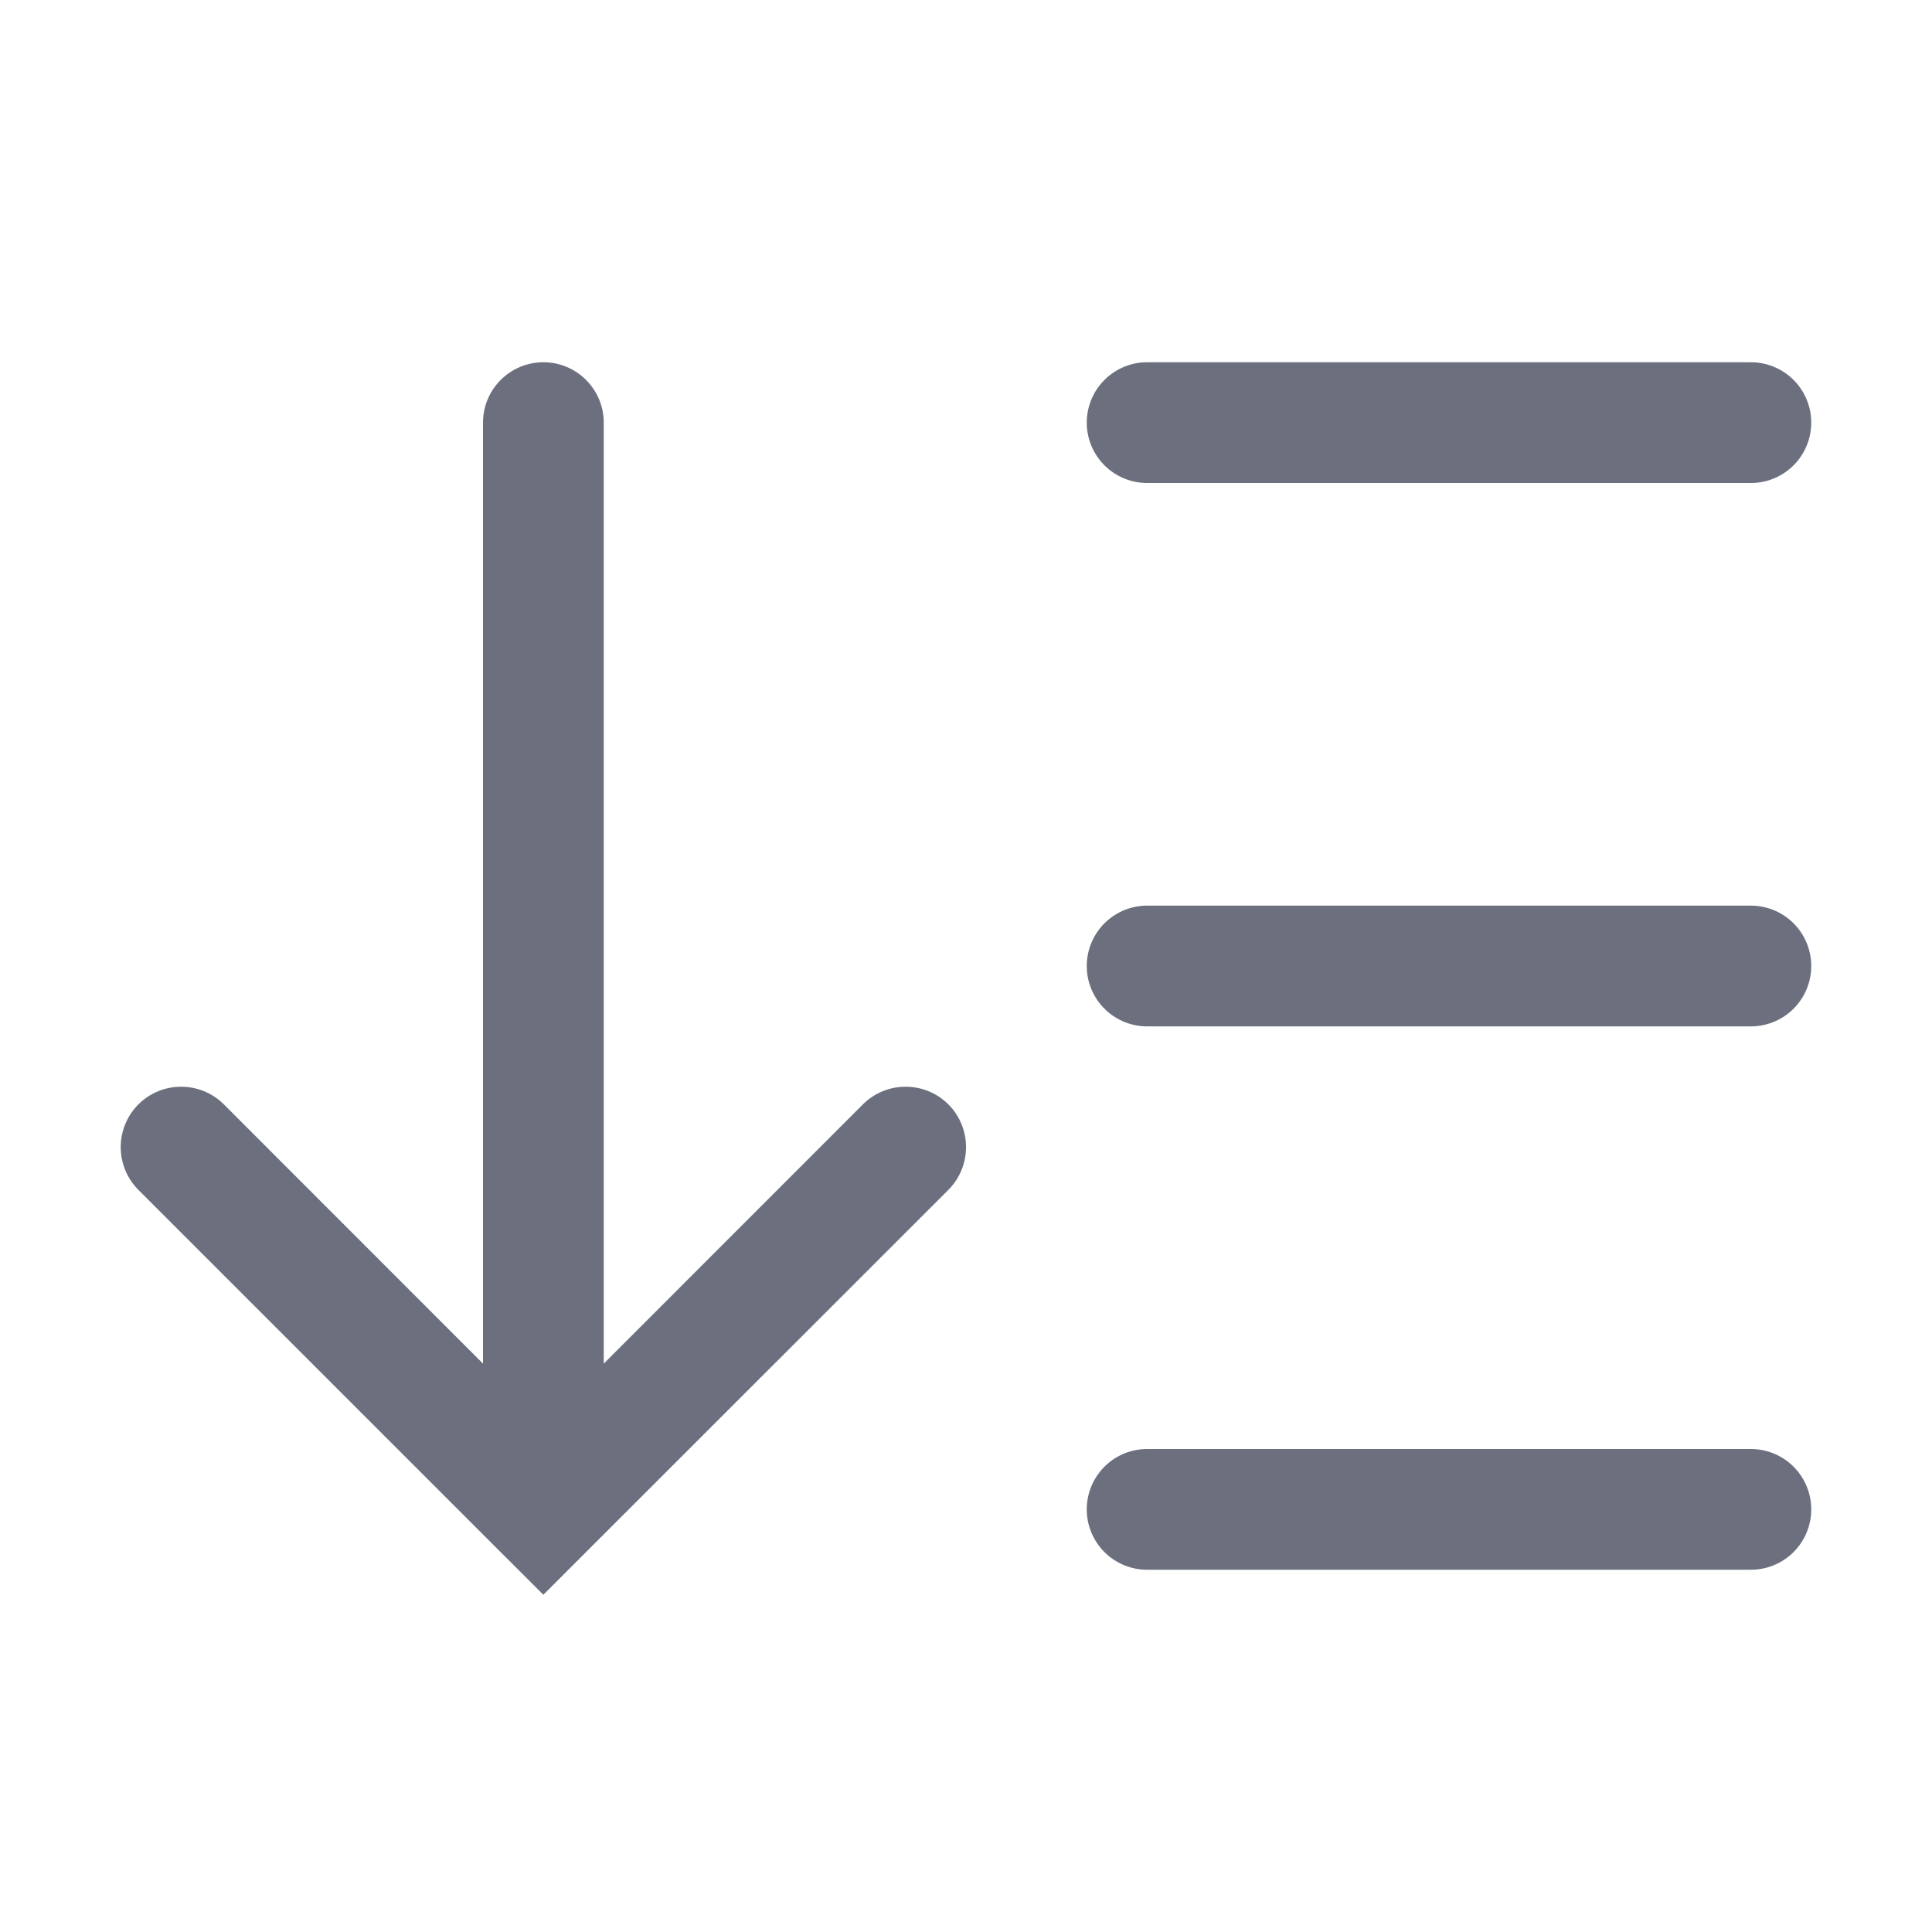 <svg width="16" height="16" viewBox="0 0 16 16" fill="none" xmlns="http://www.w3.org/2000/svg">
<path d="M9.5 3.5H14.5" stroke="#6C707E" stroke-linecap="round" stroke-linejoin="round"/>
<path d="M9.5 8H14.5" stroke="#6C707E" stroke-linecap="round" stroke-linejoin="round"/>
<path d="M9.5 12.5H14.5" stroke="#6C707E" stroke-linecap="round" stroke-linejoin="round"/>
<path fill-rule="evenodd" clip-rule="evenodd" d="M7.854 9.854C8.049 9.658 8.049 9.342 7.854 9.146C7.658 8.951 7.342 8.951 7.146 9.146L5 11.293L5 3.5C5 3.224 4.776 3 4.5 3C4.224 3 4 3.224 4 3.5L4 11.293L1.854 9.146C1.658 8.951 1.342 8.951 1.146 9.146C0.951 9.342 0.951 9.658 1.146 9.854L4.146 12.854L4.5 13.207L4.853 12.854M7.854 9.854L4.854 12.853L7.854 9.854Z" fill="#6C707E"/>
</svg>
